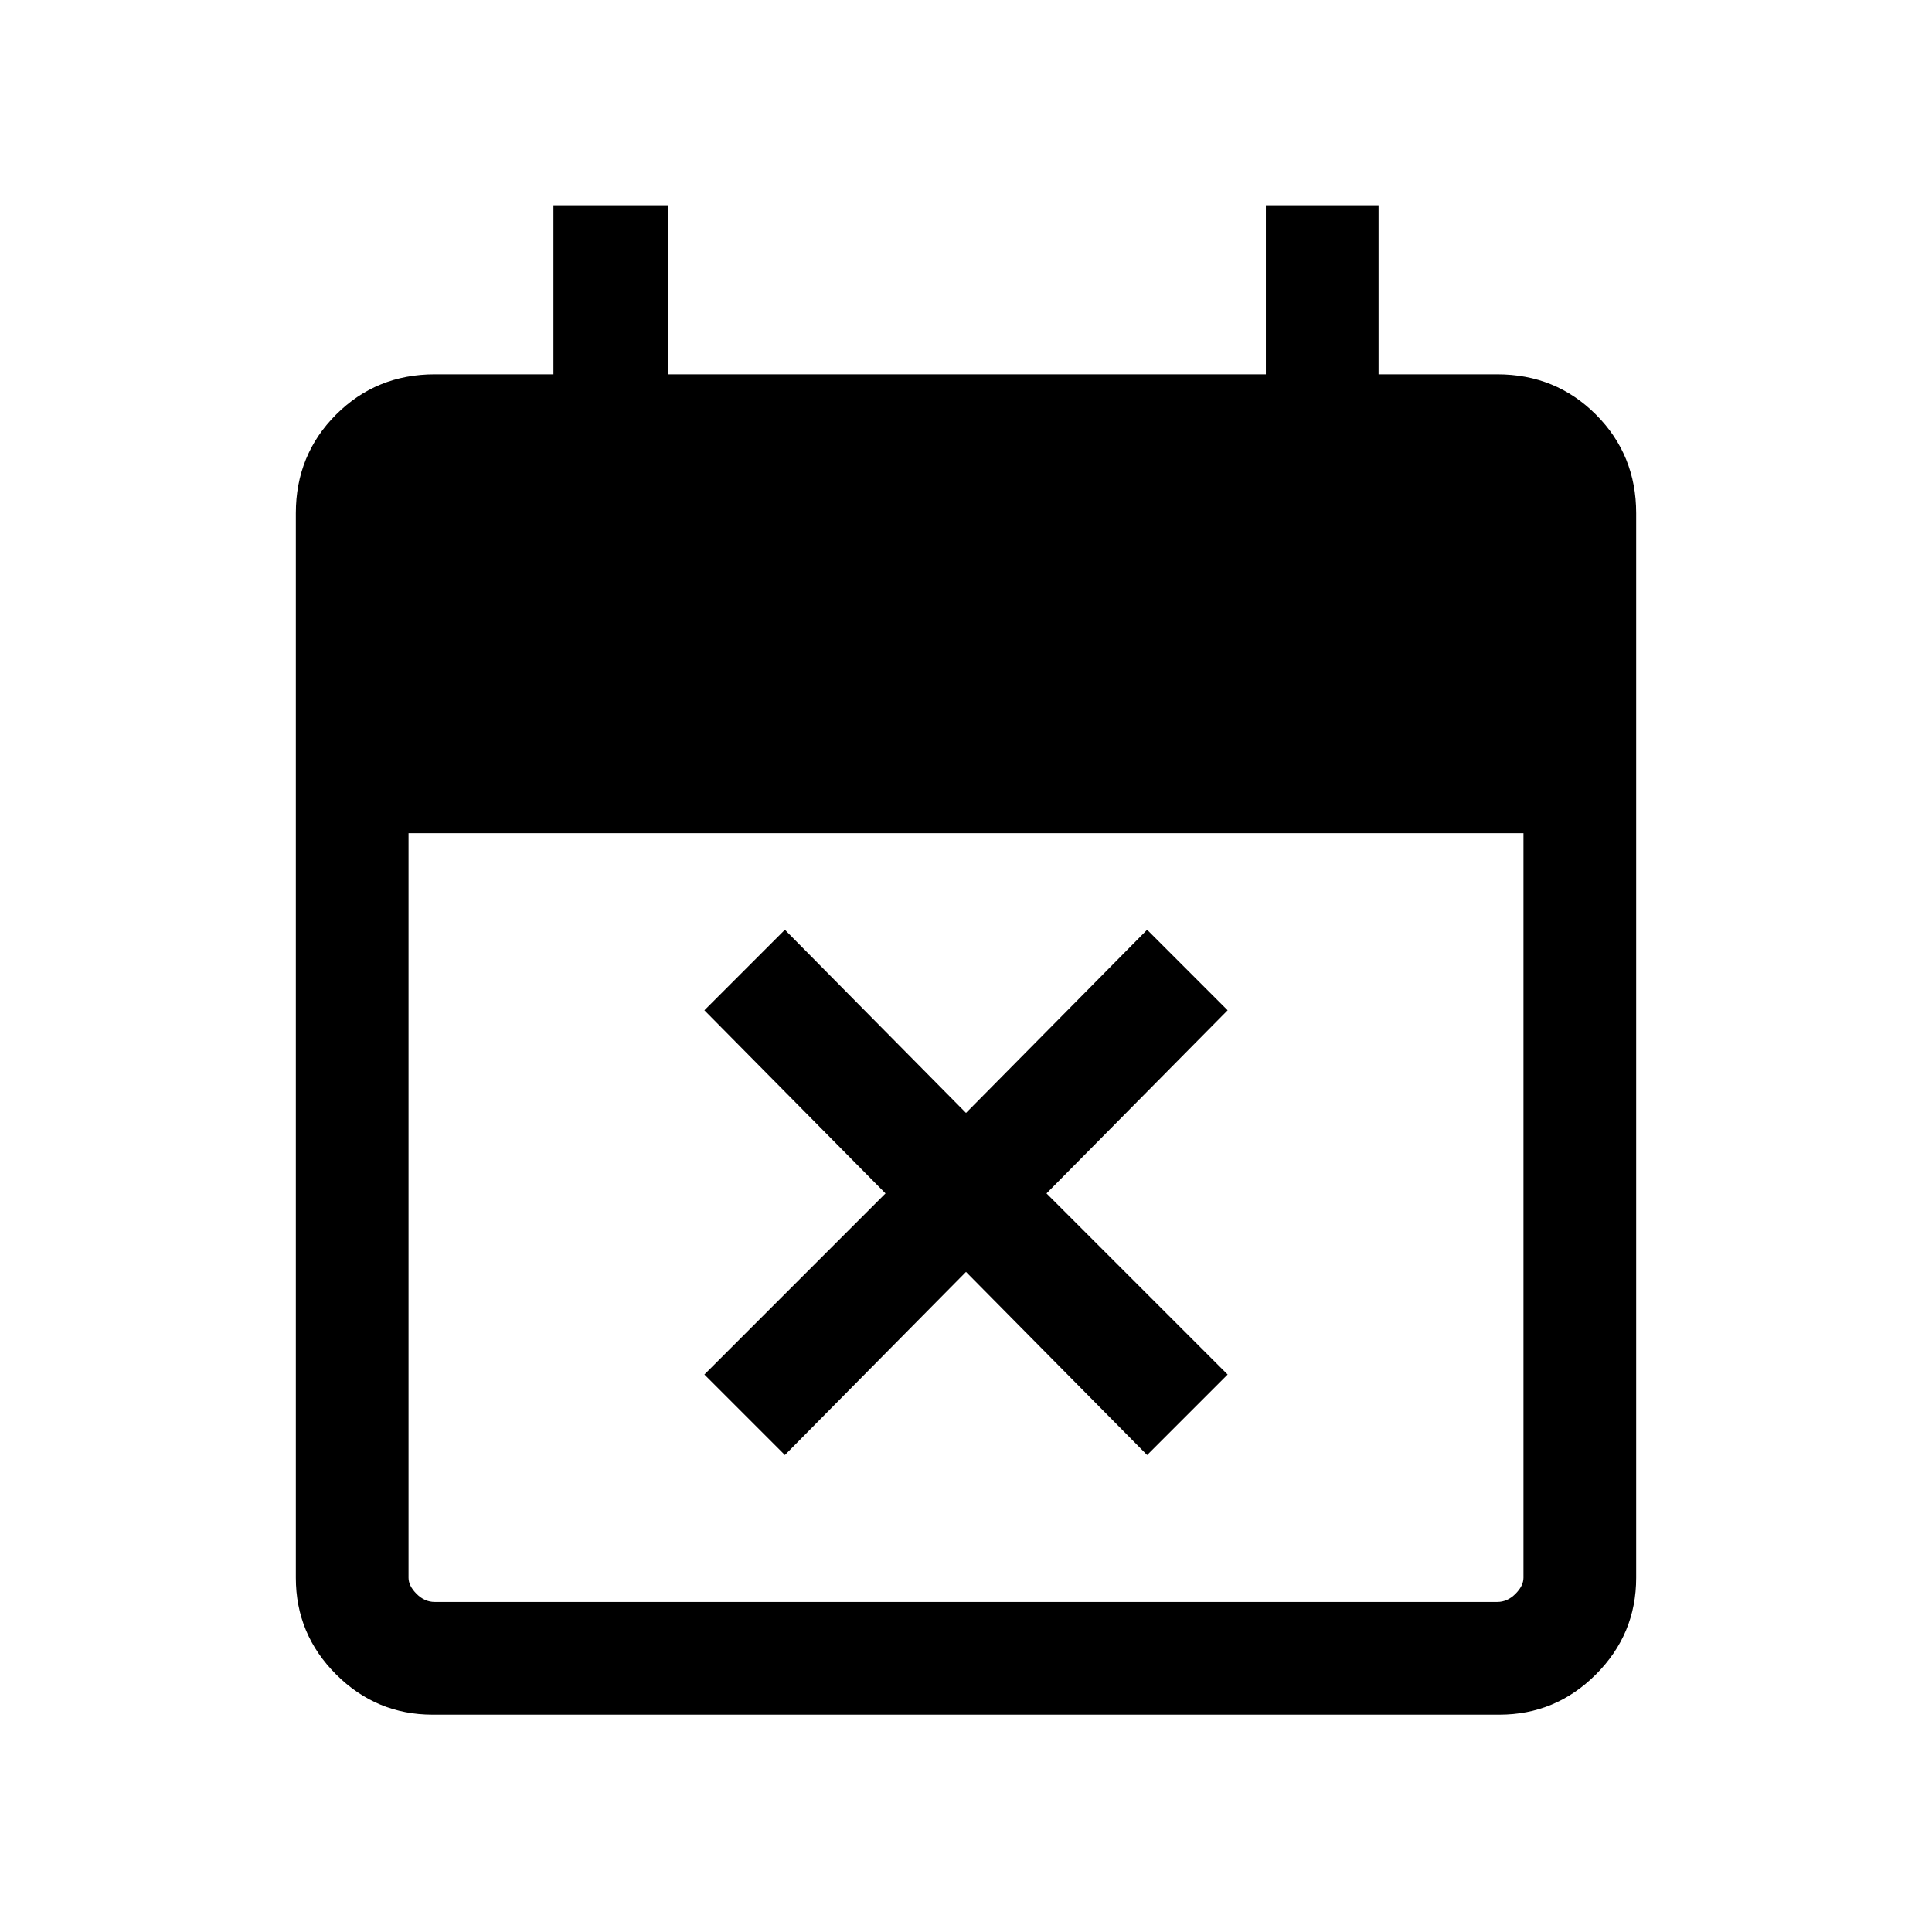 <svg xmlns="http://www.w3.org/2000/svg" height="24" width="24"><path d="m9.75 18.075-1-1 2.25-2.25-2.25-2.275 1-1L12 13.825l2.25-2.275 1 1L13 14.825l2.25 2.25-1 1L12 15.8ZM5.375 21.3q-.7 0-1.2-.5t-.5-1.2V6.375q0-.725.5-1.225.5-.5 1.225-.5h1.475v-2.1H8.3v2.1h7.425v-2.1h1.4v2.1H18.6q.725 0 1.225.5.5.5.5 1.225V19.6q0 .7-.5 1.2t-1.2.5Zm.025-1.4h13.2q.125 0 .225-.1t.1-.2v-9.25H5.075v9.25q0 .1.1.2t.225.1Z"/></svg>